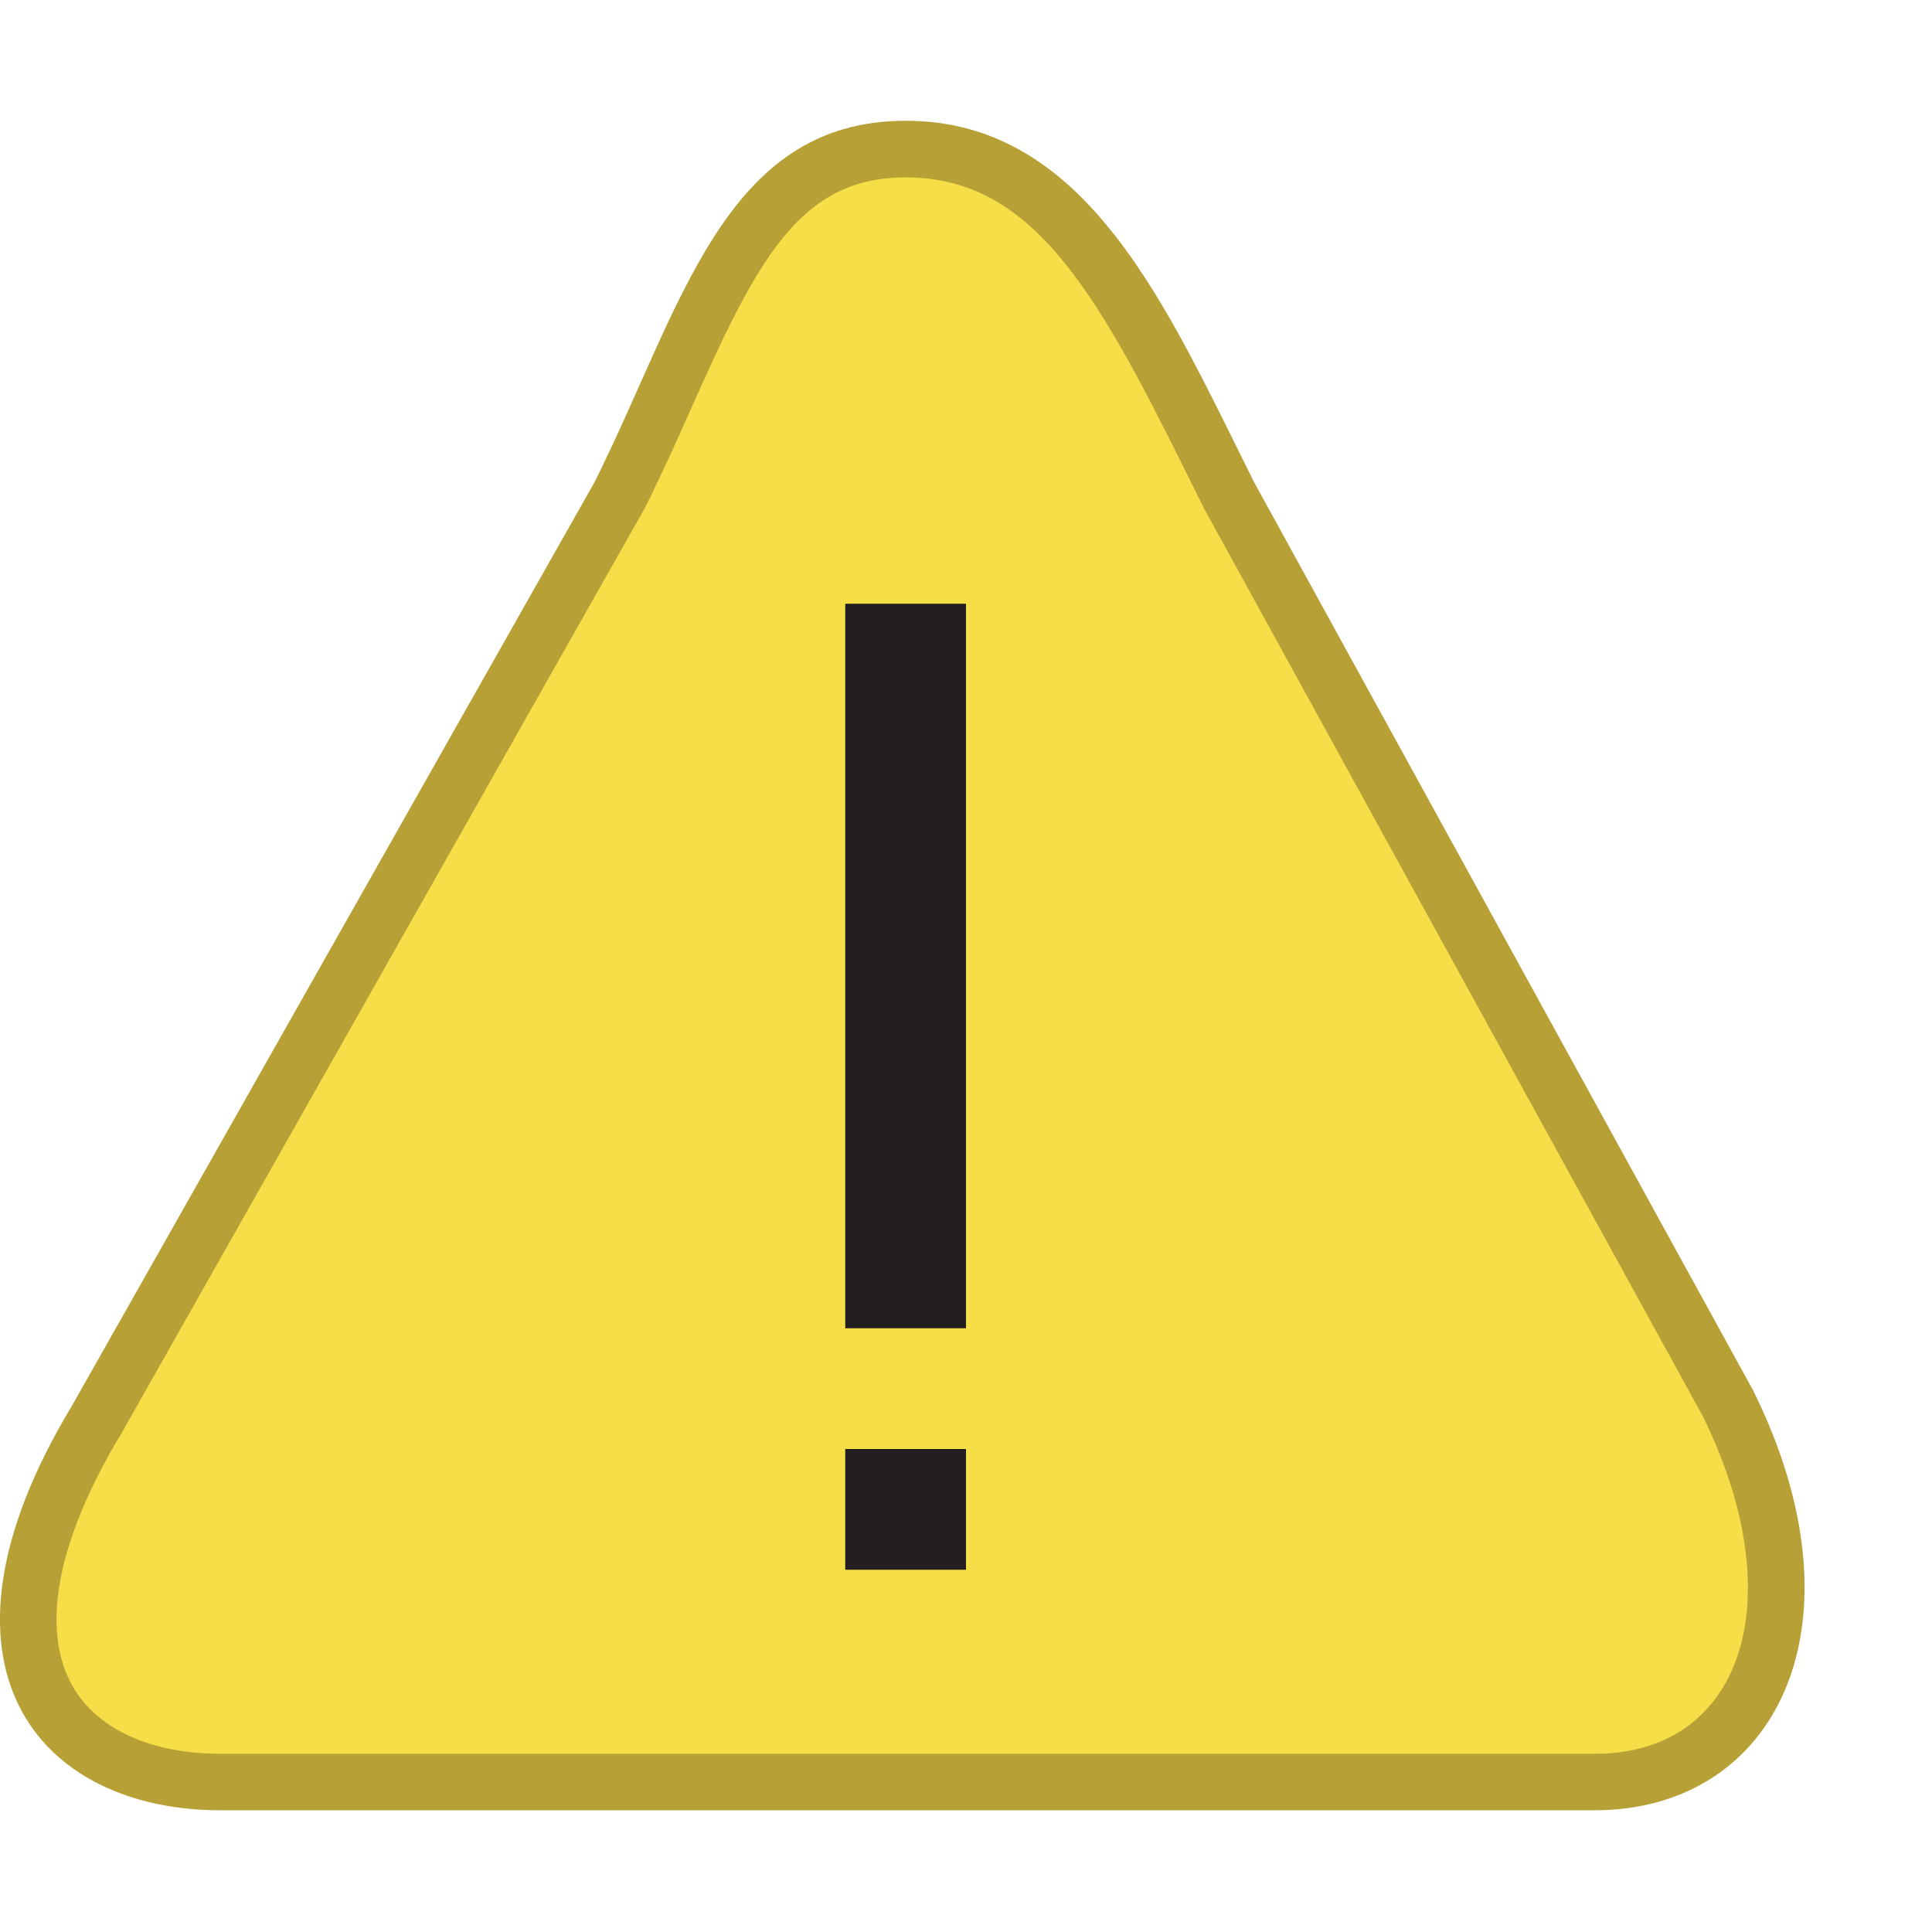<?xml version="1.0" encoding="utf-8"?>
<!--
  Copyright 2015 Hippo B.V. (http://www.onehippo.com)
  Licensed under the Apache License, Version 2.0 (the  "License");
  you may not use this file except in compliance with the License.
  You may obtain a copy of the License at

   http://www.apache.org/licenses/LICENSE-2.0

  Unless required by applicable law or agreed to in writing, software
  distributed under the License is distributed on an "AS IS" BASIS,
  WITHOUT WARRANTIES OR CONDITIONS OF ANY KIND, either express or implied.
  See the License for the specific language governing permissions and
  limitations under the License.
  -->
<!-- Generator: Adobe Illustrator 16.0.0, SVG Export Plug-In . SVG Version: 6.00 Build 0)  -->
<!DOCTYPE svg PUBLIC "-//W3C//DTD SVG 1.1//EN" "http://www.w3.org/Graphics/SVG/1.1/DTD/svg11.dtd">
<svg version="1.1" id="Layer_1" xmlns="http://www.w3.org/2000/svg" xmlns:xlink="http://www.w3.org/1999/xlink" x="0px" y="0px"
	 width="32px" height="32px" viewBox="0 0 32 32" enable-background="new 0 0 32 32" xml:space="preserve">
<g>
	<path fill="#F6DE49" d="M3.653,29.516c-1.33,0-2.373-0.497-2.862-1.365c-0.62-1.098-0.336-2.739,0.801-4.621l8.664-15.313
		c0.281-0.563,0.526-1.112,0.765-1.647c1.021-2.291,1.827-4.1,3.979-4.1c2.52,0,3.754,2.496,5.061,5.138l0.292,0.588l8.274,15.062
		c0.948,1.914,1.06,3.728,0.296,4.958c-0.521,0.839-1.413,1.301-2.514,1.301H3.653z"/>
	<path fill="#B7A137" d="M15,2.938c2.079,0,3.14,1.842,4.641,4.877l0.31,0.622l8.248,15.011c0.871,1.757,0.993,3.446,0.326,4.521
		c-0.438,0.706-1.169,1.079-2.115,1.079H3.653c-1.155,0-2.051-0.41-2.454-1.126c-0.533-0.945-0.251-2.419,0.807-4.172l8.68-15.345
		c0.277-0.554,0.524-1.108,0.764-1.645C12.537,4.318,13.238,2.938,15,2.938 M15,2c-3.017,0-3.711,3.102-5.152,5.985L1.19,23.287
		c-2.603,4.311-0.555,6.697,2.463,6.697h22.756c3.018,0,4.553-3.072,2.629-6.953L20.771,7.985C19.33,5.102,18.015,2,15,2L15,2z"/>
</g>
<rect x="14" y="10" fill="#231F20" width="2" height="12"/>
<rect x="14" y="24" fill="#231F20" width="2" height="2"/>
</svg>